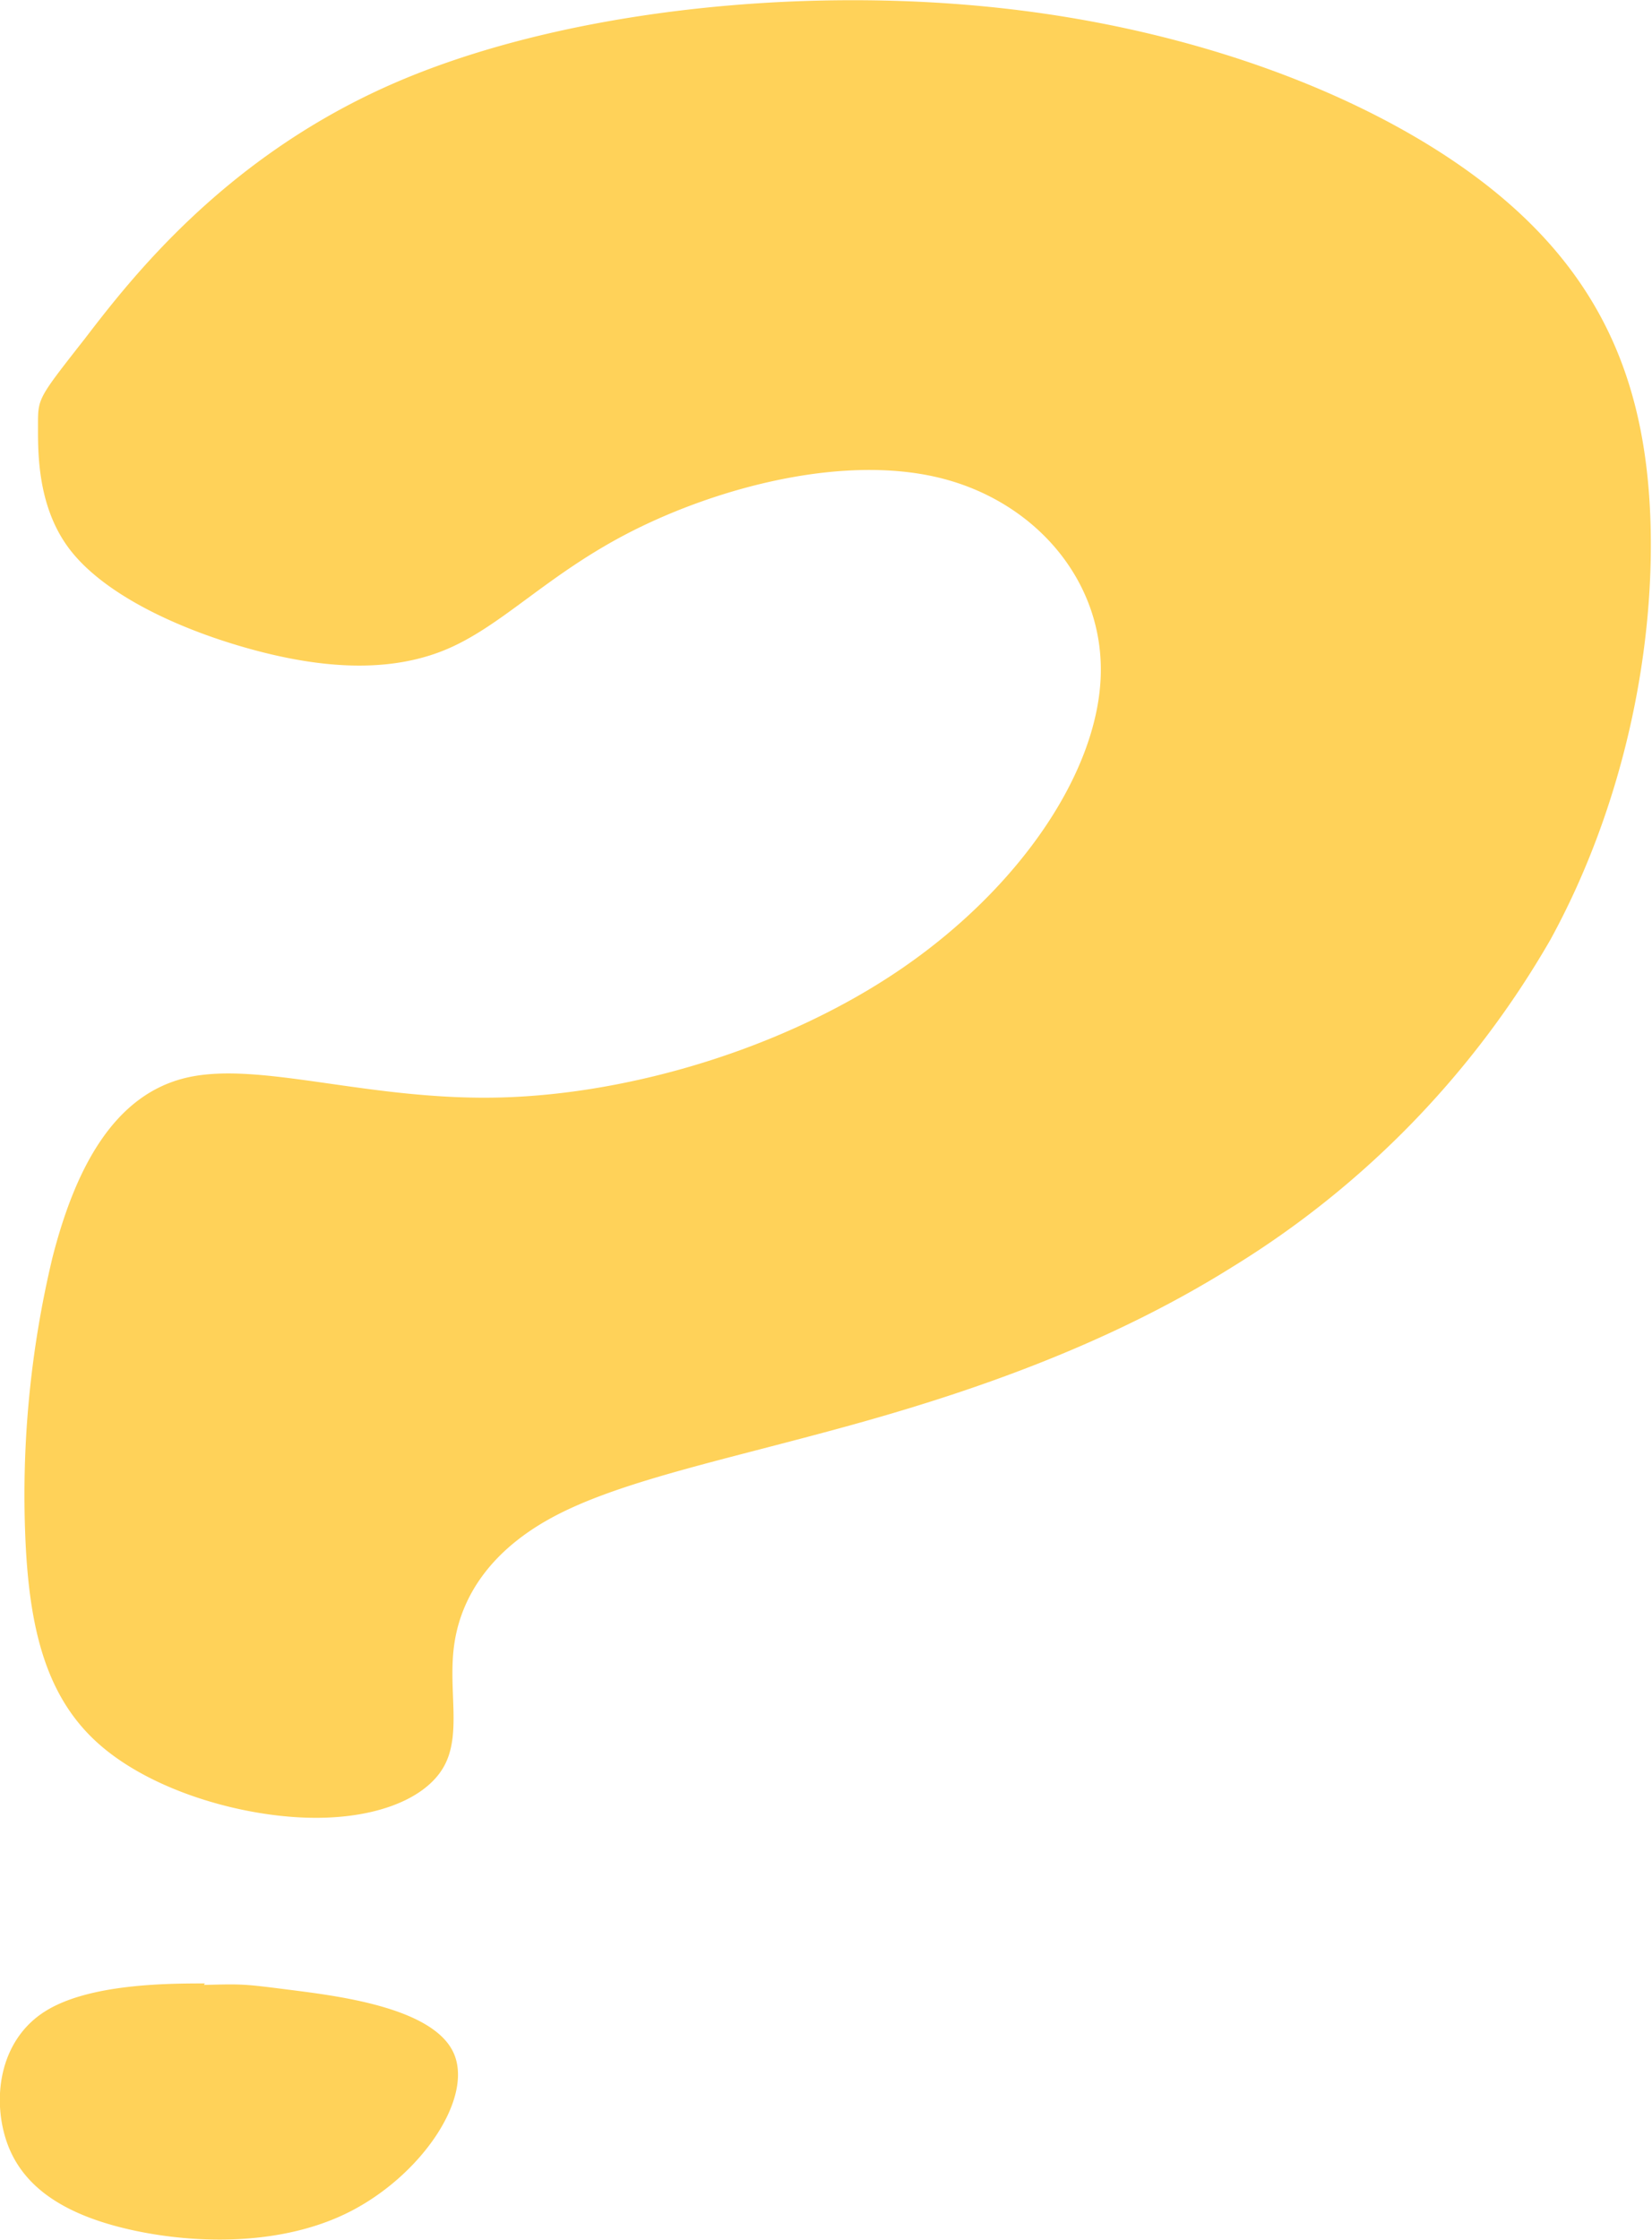 <svg xmlns="http://www.w3.org/2000/svg" width="12.49" height="16.931" viewBox="0 0 3.305 4.48" fill="#ffd259"><path d="M.17.677C.262.557.448.317.78.17s.813-.2 1.23-.153.774.194.99.374.294.394.302.654-.054.567-.2.834a1.85 1.85 0 01-.635.654c-.255.16-.534.254-.774.32s-.44.107-.573.174-.194.16-.21.254.016.187-.023.254-.147.107-.286.1-.31-.06-.41-.153-.132-.227-.14-.4a2.04 2.04 0 01.054-.567c.046-.18.124-.327.27-.36s.364.047.627.04.573-.1.805-.26.387-.387.395-.58-.132-.354-.325-.4-.44.02-.612.107-.263.194-.38.24-.255.033-.395-.007-.28-.107-.348-.193S.076.904.076.85s0-.053.094-.173zM.41 3.967c-.078 0-.233.001-.32.056s-.105.164-.08.25.096.146.224.18.317.045.463-.028.252-.23.21-.32-.232-.113-.326-.125-.095-.012-.173-.01z"/></svg>